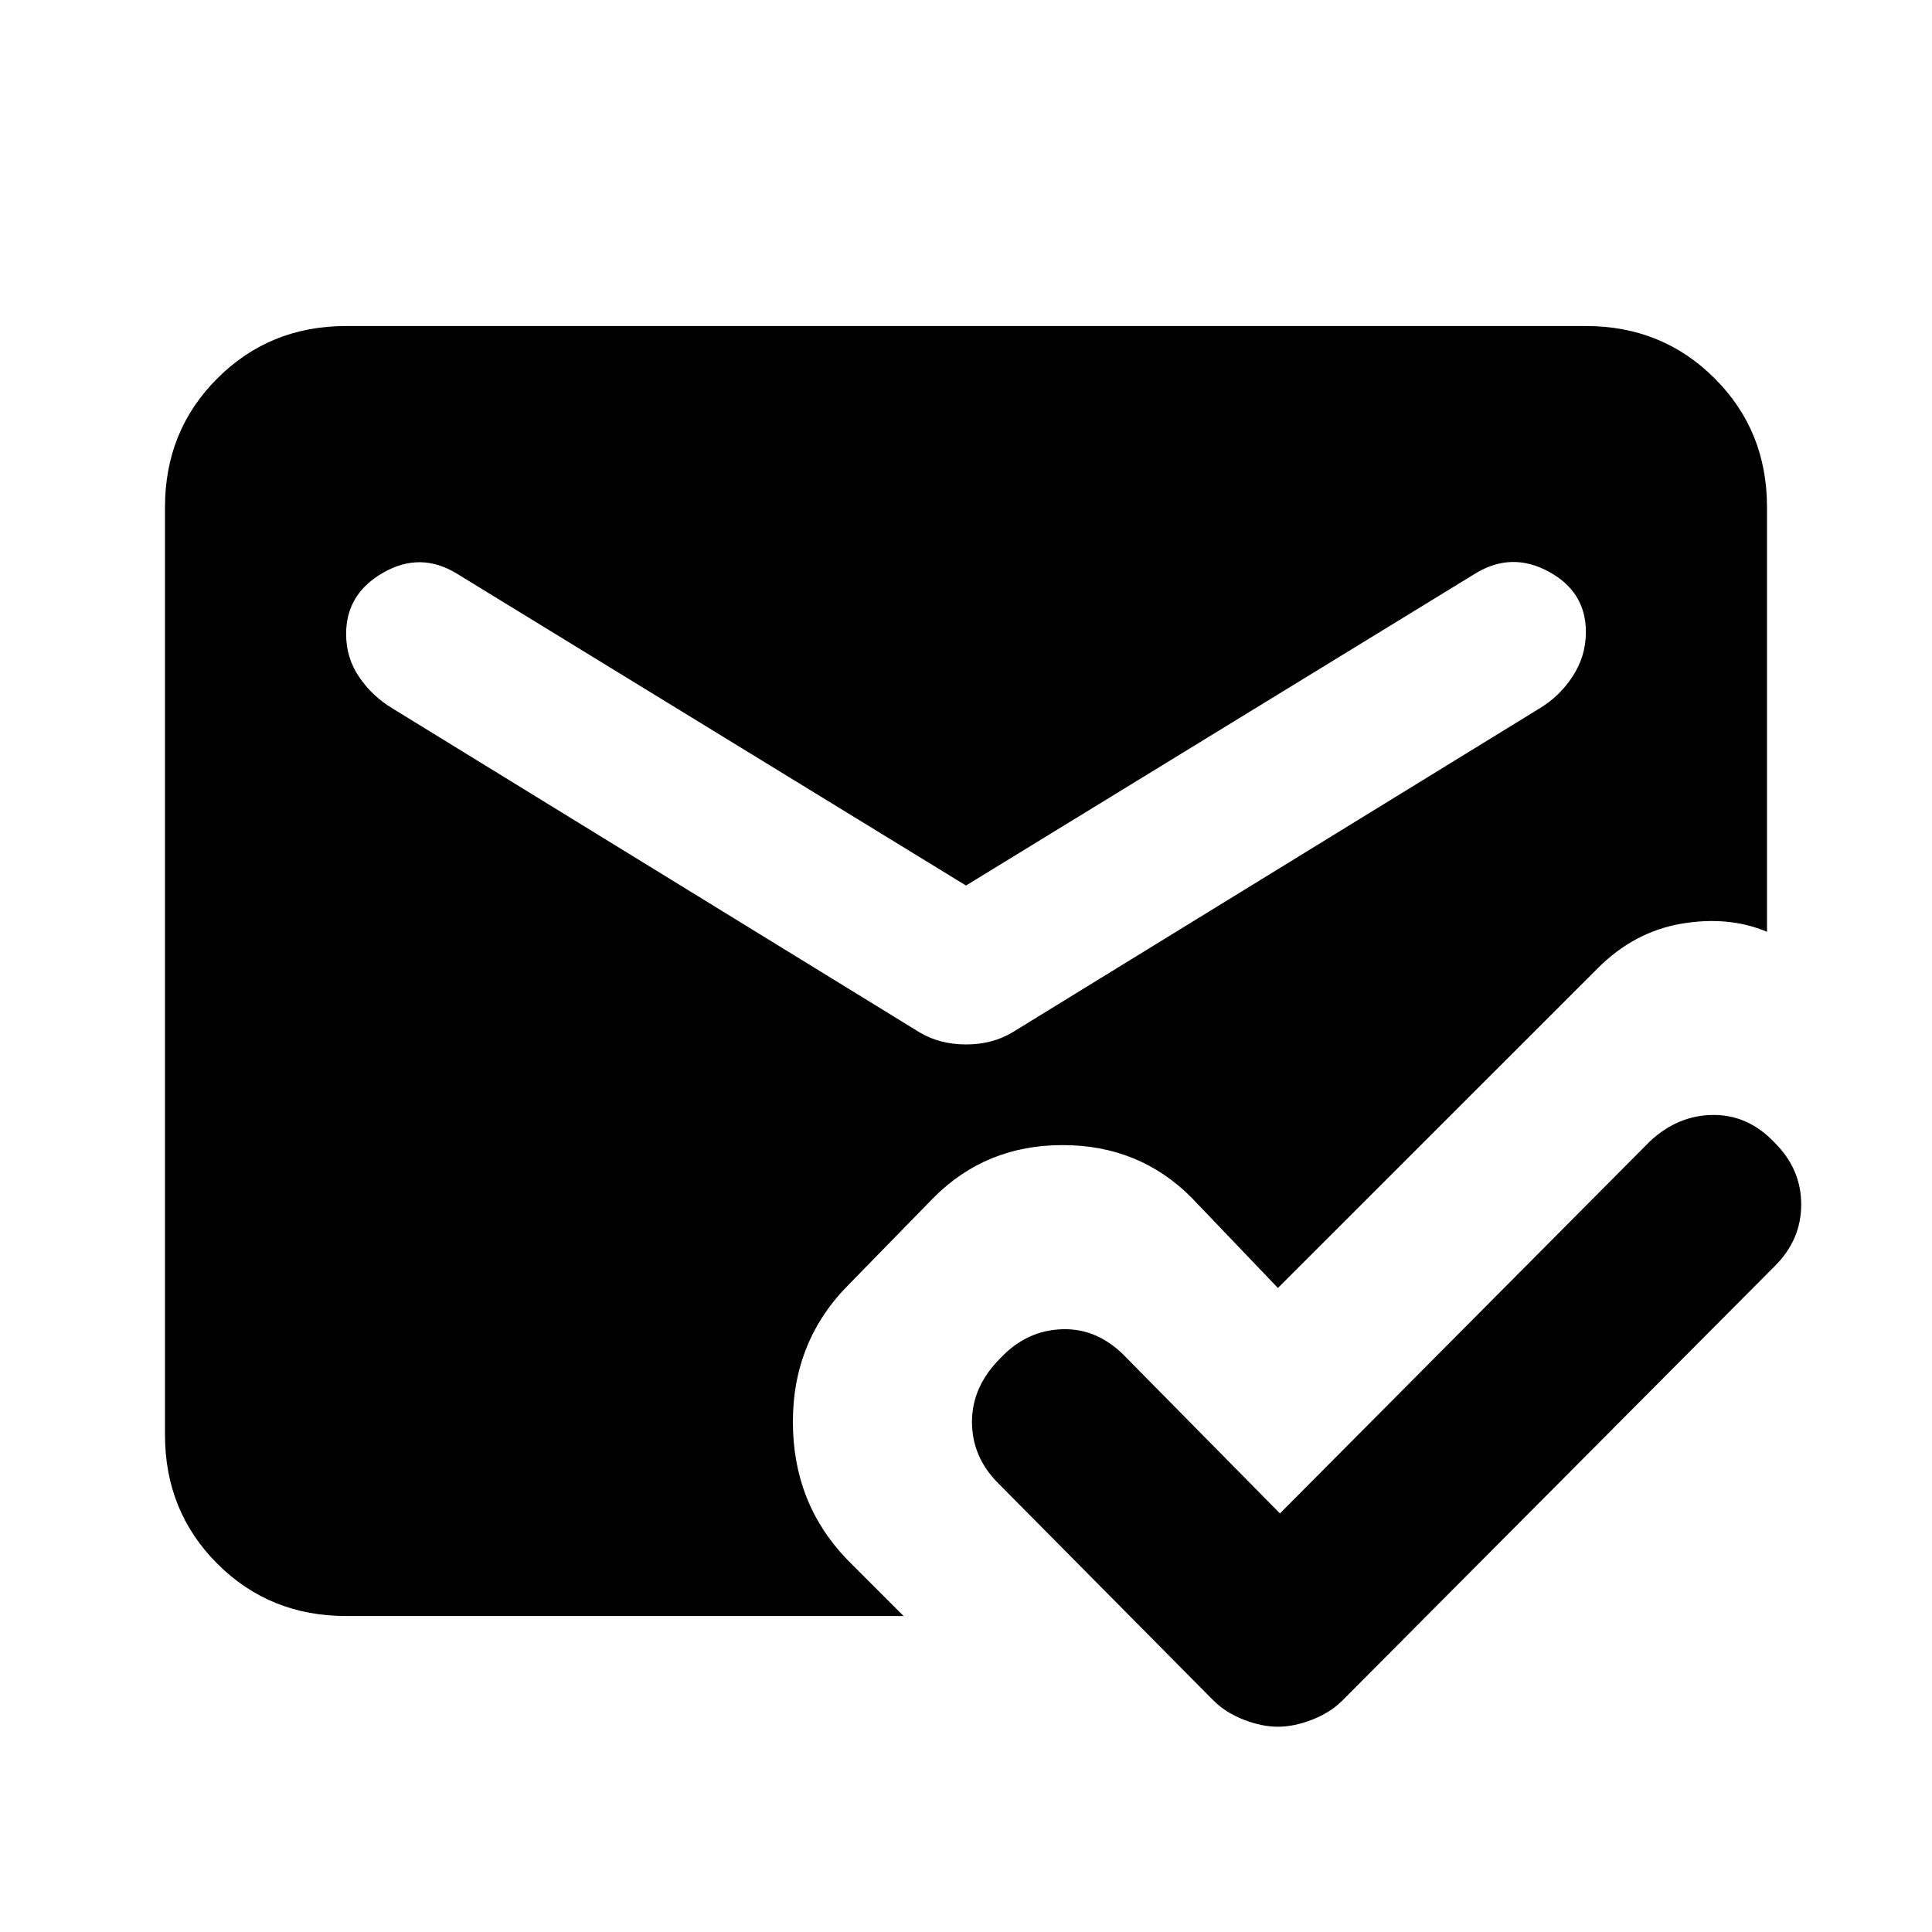 <svg xmlns="http://www.w3.org/2000/svg" height="20" width="20"><path d="M13.229 17.875q-.167 0-.354-.073-.187-.073-.313-.198l-2.229-2.25q-.271-.271-.271-.635 0-.365.292-.657.271-.291.646-.302.375-.01.667.302l1.583 1.605 3.833-3.855q.292-.27.657-.27.364 0 .635.291.271.271.271.636 0 .364-.271.635l-4.479 4.5q-.125.125-.313.198-.187.073-.354.073Zm-3.708-7.187q.208.124.479.124t.479-.124l5.459-3.355q.208-.125.343-.333.136-.208.136-.458 0-.417-.386-.625-.385-.209-.76.021L10 9.167 4.729 5.938q-.375-.23-.76-.011-.386.219-.386.635 0 .25.136.448.135.198.343.323Zm-5.938 6.041q-.791 0-1.333-.541-.542-.542-.542-1.334V5.25q0-.792.542-1.333.542-.542 1.333-.542h12.834q.791 0 1.333.542.542.541.542 1.333v4.396q-.396-.167-.886-.084-.489.084-.864.459l-3.313 3.312-.896-.937q-.541-.542-1.333-.542-.792 0-1.333.542l-.875.896q-.584.583-.584 1.427 0 .843.563 1.427l.583.583Z"/></svg>